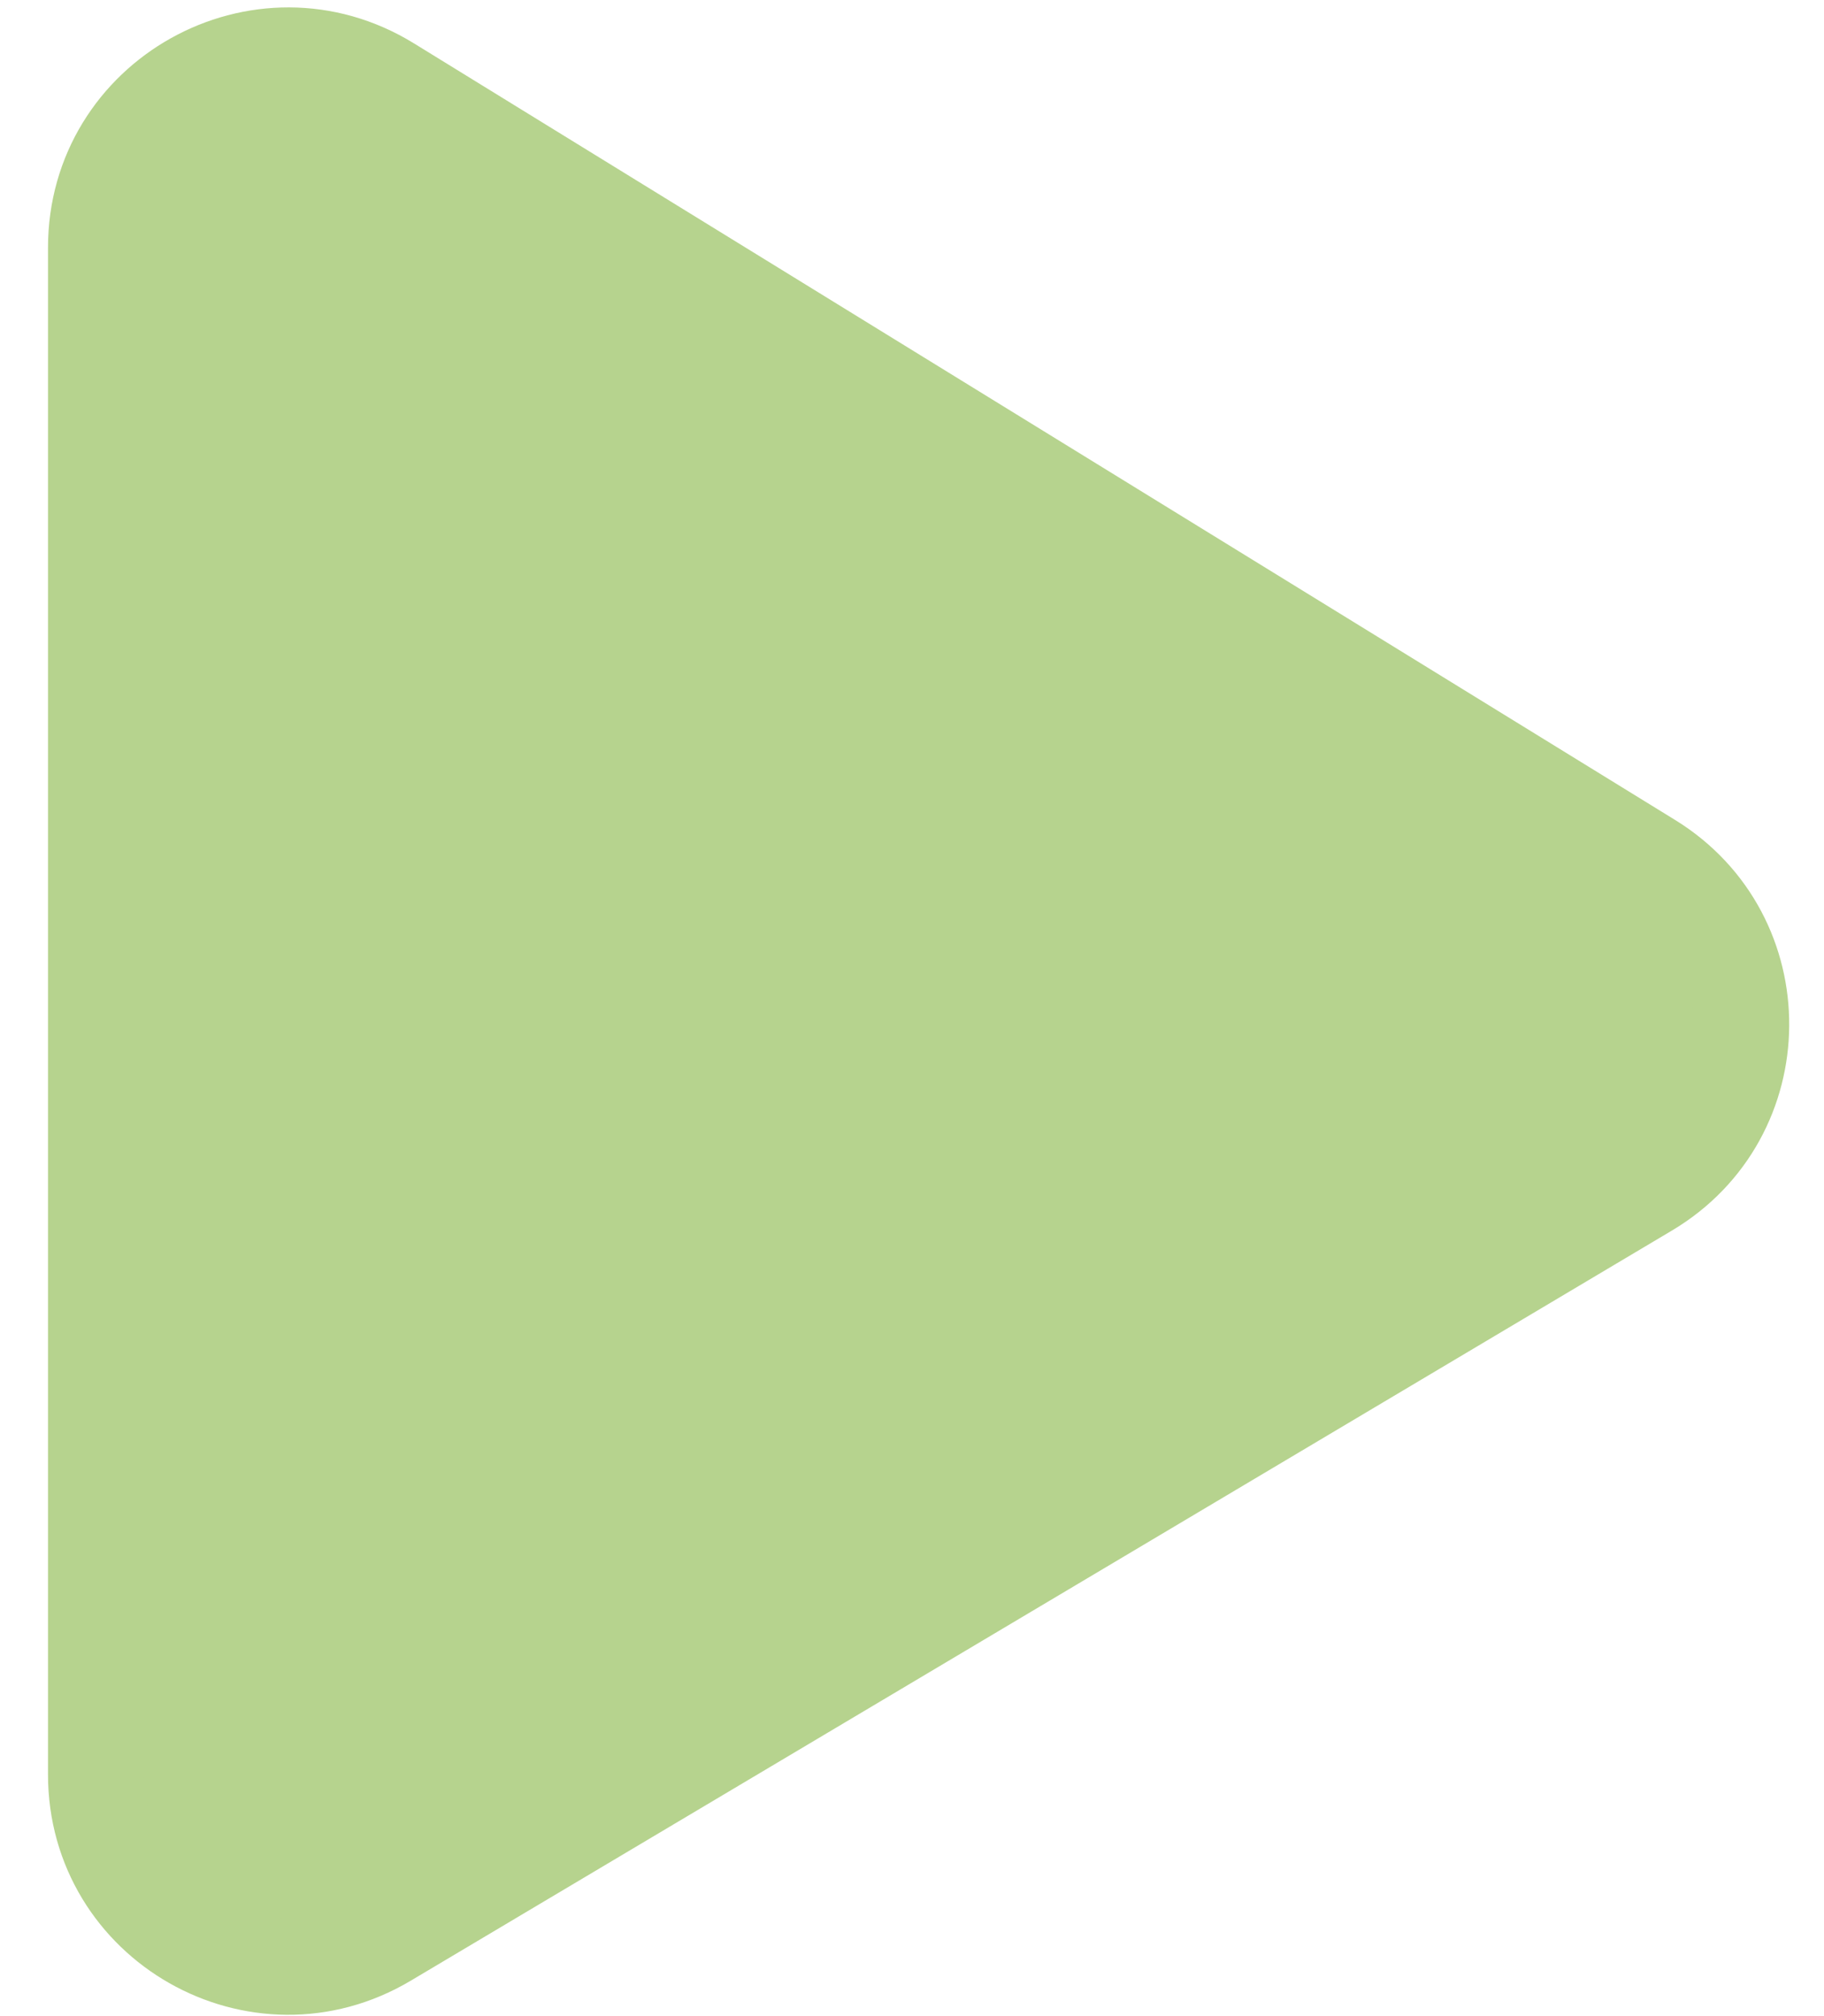<svg width="19" height="21" viewBox="0 0 19 21" fill="none" xmlns="http://www.w3.org/2000/svg">
<path d="M1 18.483V2.58C1 1.015 2.716 0.057 4.049 0.877L17.186 8.966C18.466 9.754 18.452 11.619 17.16 12.388L4.022 20.202C2.689 20.995 1 20.035 1 18.483Z" fill="#B6D38E" stroke="#B6D38E"/>
</svg>

